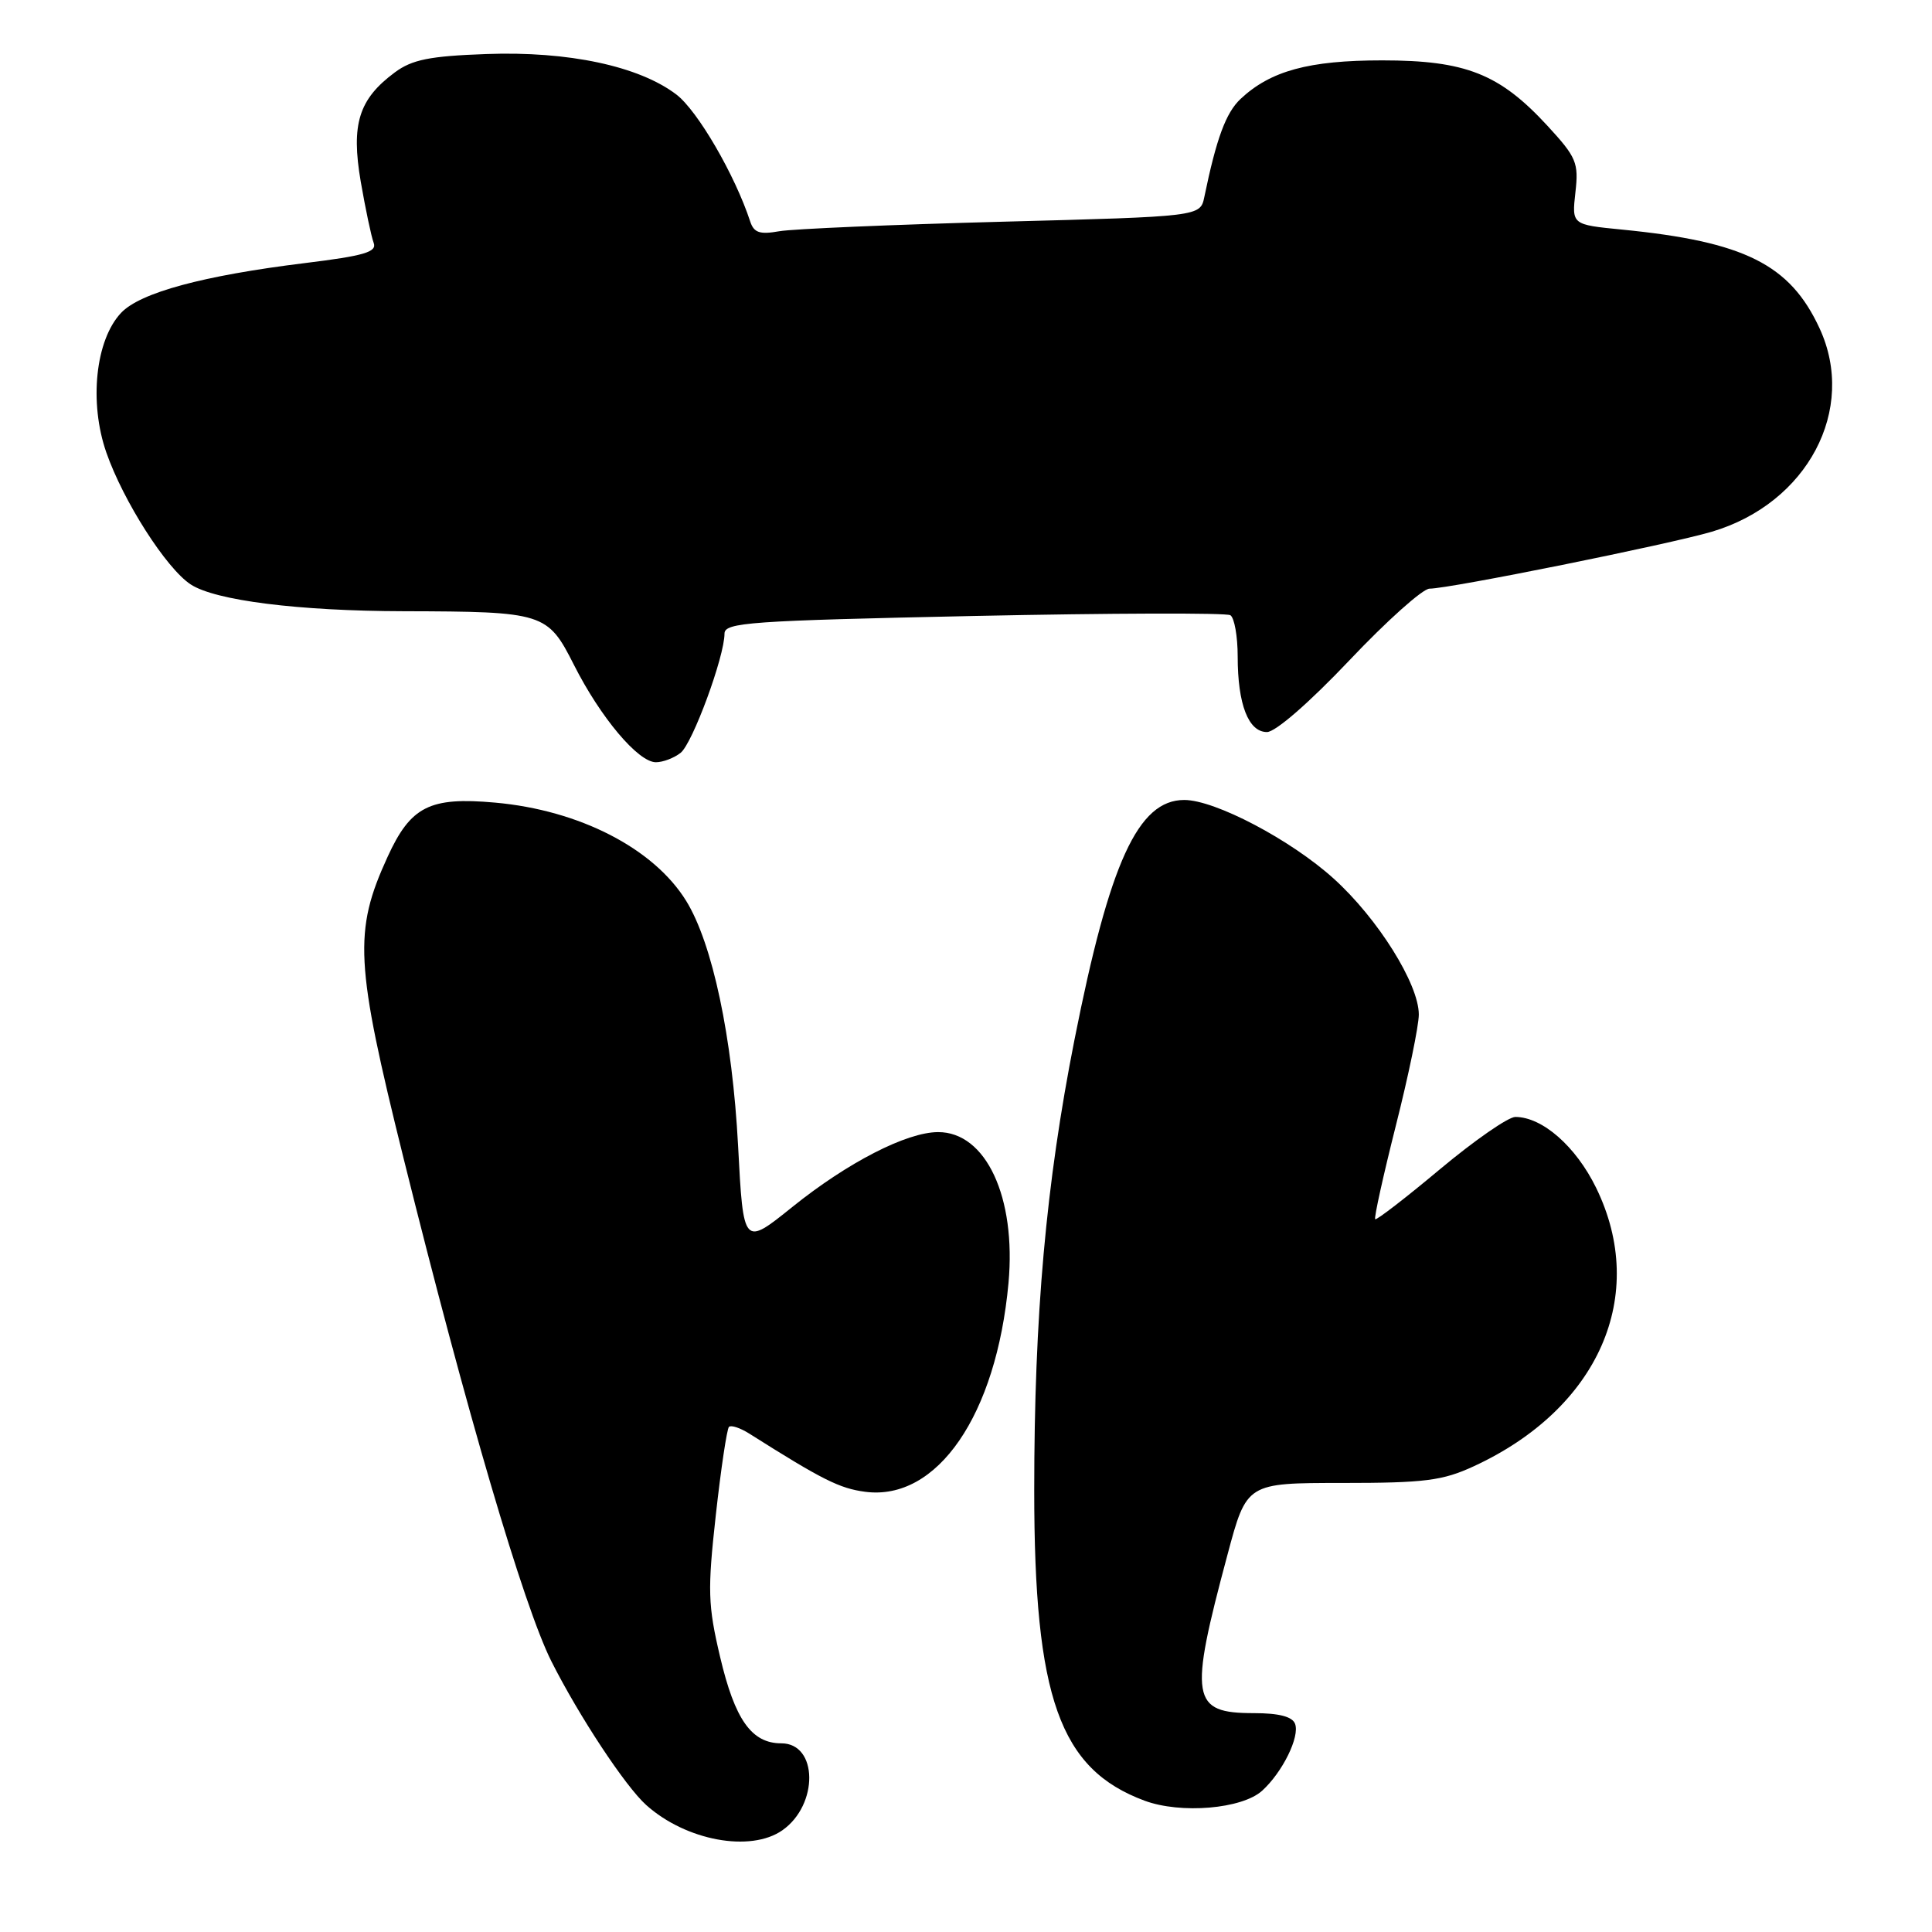 <?xml version="1.0" encoding="UTF-8" standalone="no"?>
<!DOCTYPE svg PUBLIC "-//W3C//DTD SVG 1.1//EN" "http://www.w3.org/Graphics/SVG/1.1/DTD/svg11.dtd" >
<svg xmlns="http://www.w3.org/2000/svg" xmlns:xlink="http://www.w3.org/1999/xlink" version="1.1" viewBox="0 0 256 256">
 <g >
 <path fill="currentColor"
d=" M 103.67 242.52 C 108.49 239.14 108.39 231.00 103.53 231.00 C 99.59 231.00 97.38 227.88 95.42 219.56 C 93.80 212.68 93.74 210.76 94.85 200.74 C 95.53 194.60 96.32 189.35 96.59 189.07 C 96.87 188.80 98.08 189.20 99.30 189.97 C 108.98 196.09 111.24 197.22 114.64 197.67 C 124.19 198.92 132.02 187.52 133.63 170.02 C 134.67 158.63 130.64 149.99 124.30 150.01 C 120.12 150.02 112.31 154.04 105.00 159.92 C 98.50 165.15 98.50 165.15 97.80 151.82 C 97.04 137.43 94.41 125.02 90.92 119.37 C 86.62 112.41 76.77 107.35 65.60 106.35 C 56.93 105.57 54.42 106.84 51.35 113.55 C 46.83 123.43 47.05 127.60 53.48 153.50 C 61.80 187.00 69.40 212.86 73.06 220.13 C 76.72 227.39 82.86 236.70 85.63 239.18 C 90.90 243.90 99.44 245.48 103.67 242.52 Z  M 167.24 237.28 C 169.93 234.84 172.26 230.12 171.60 228.41 C 171.24 227.46 169.46 227.00 166.15 227.00 C 157.83 227.00 157.52 225.13 162.65 206.00 C 165.19 196.50 165.19 196.50 177.85 196.50 C 188.78 196.50 191.15 196.20 195.28 194.29 C 211.86 186.64 218.45 171.62 211.49 157.38 C 208.80 151.89 204.37 148.01 200.79 148.00 C 199.85 148.00 195.36 151.12 190.80 154.93 C 186.25 158.74 182.38 161.72 182.22 161.55 C 182.05 161.38 183.28 155.81 184.95 149.18 C 186.63 142.55 188.00 135.91 188.00 134.43 C 188.00 130.38 182.56 121.69 176.71 116.41 C 171.02 111.27 161.00 106.00 156.92 106.00 C 150.80 106.00 147.03 114.24 142.37 137.79 C 138.60 156.86 137.04 174.26 137.04 197.50 C 137.04 224.95 140.40 234.42 151.66 238.60 C 156.46 240.38 164.57 239.70 167.24 237.28 Z  M 90.19 99.75 C 91.77 98.49 96.00 87.01 96.00 83.96 C 96.00 82.48 99.30 82.25 129.03 81.62 C 147.20 81.24 162.50 81.19 163.03 81.52 C 163.56 81.85 164.00 84.31 164.00 86.99 C 164.00 93.33 165.42 97.00 167.88 97.00 C 169.01 97.00 173.49 93.10 178.80 87.50 C 183.74 82.28 188.52 78.00 189.42 78.00 C 192.08 78.00 221.22 72.12 226.84 70.45 C 239.51 66.69 246.08 54.26 241.10 43.50 C 237.18 35.03 231.16 32.02 214.91 30.42 C 208.27 29.77 208.27 29.77 208.75 25.49 C 209.20 21.56 208.89 20.84 205.04 16.66 C 198.70 9.78 194.20 8.00 183.15 8.00 C 173.43 8.00 168.35 9.38 164.37 13.12 C 162.44 14.94 161.18 18.34 159.58 26.10 C 159.04 28.69 159.04 28.69 132.77 29.38 C 118.32 29.76 105.04 30.33 103.26 30.64 C 100.68 31.10 99.90 30.84 99.41 29.36 C 97.39 23.19 92.44 14.68 89.63 12.53 C 84.68 8.76 75.31 6.76 64.44 7.16 C 56.93 7.43 54.60 7.90 52.32 9.59 C 47.53 13.14 46.50 16.45 47.80 24.07 C 48.43 27.70 49.20 31.35 49.51 32.17 C 49.98 33.39 48.30 33.89 40.40 34.86 C 26.90 36.52 18.56 38.78 16.04 41.46 C 12.65 45.06 11.78 53.33 14.09 59.96 C 16.34 66.41 22.04 75.33 25.27 77.44 C 28.52 79.57 39.52 80.96 53.50 80.99 C 72.07 81.04 72.56 81.19 76.05 88.10 C 79.57 95.07 84.56 101.00 86.91 101.00 C 87.85 101.00 89.32 100.44 90.19 99.75 Z "/>
</g>
</svg>